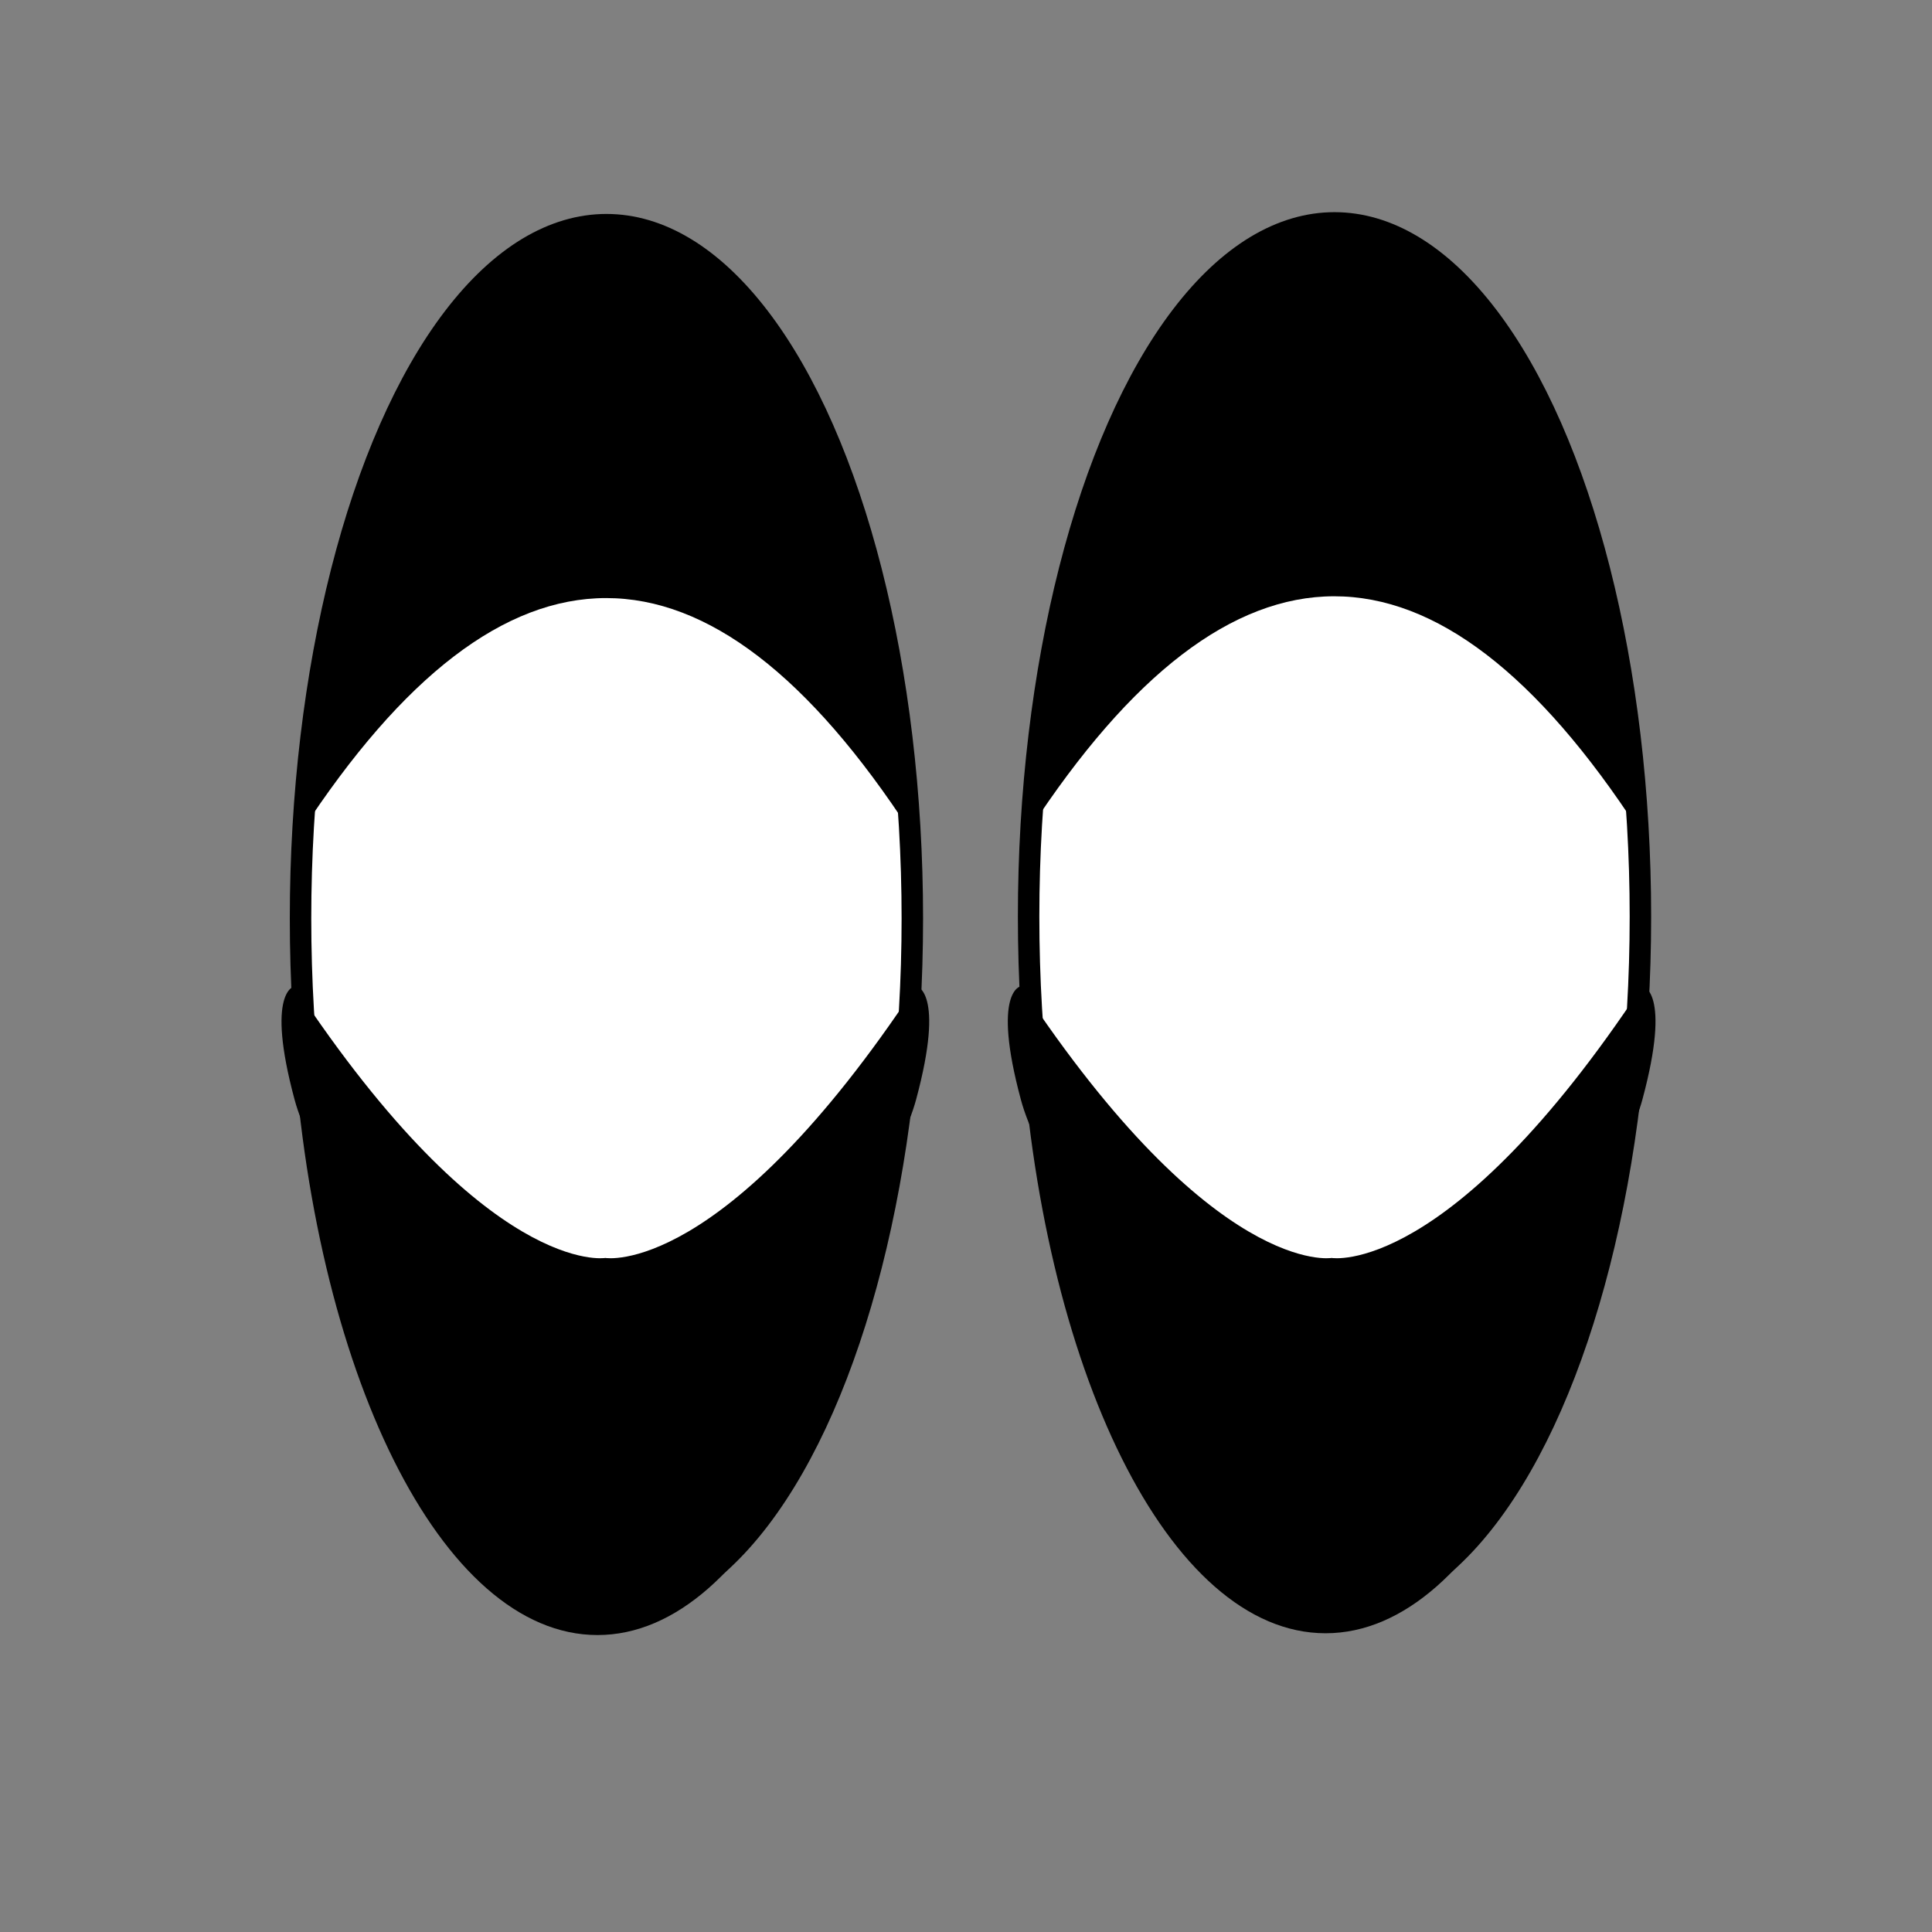 <?xml version="1.0" encoding="utf-8"?>
<!-- Generator: Adobe Illustrator 24.0.0, SVG Export Plug-In . SVG Version: 6.00 Build 0)  -->
<svg version="1.1" xmlns="http://www.w3.org/2000/svg" xmlns:xlink="http://www.w3.org/1999/xlink" x="0px" y="0px"
	 viewBox="0 0 1080 1080" style="enable-background:new 0 0 1080 1080;" xml:space="preserve">
<rect x="0" y="0" width="1080" height="1080" fill="#808080" stroke="none"/>
<style type="text/css">
	.st0{fill:#FFFFFF;stroke:#000000;stroke-width:12;stroke-linecap:round;stroke-linejoin:round;stroke-miterlimit:10;}
	.st1{display:none;}
	.st2{display:inline;}
</style>
<g id="Livello_1">
	<ellipse class="st0" cx="339" cy="513.4" rx="171" ry="387.8"/>
	<path d="M509.6,465c-11-191.5-83.1-339.4-170.6-339.4c-87.4,0-159.6,147.9-170.6,339.3c113.6-173.9,227.2-174.3,340.6,0L509.6,465z
		"/>
	<path d="M504.6,574.6C493.6,766.1,421.4,914,334,914c-87.4,0-159.6-147.9-170.6-339.3c113.6,173.9,227.2,174.3,340.6,0L504.6,574.6
		z"/>
	<ellipse class="st0" cx="746" cy="512.4" rx="171" ry="387.8"/>
	<path d="M916.6,464c-11-191.5-83.1-339.4-170.6-339.4c-87.4,0-159.6,147.9-170.6,339.3c113.6-173.9,227.2-174.3,340.6,0L916.6,464z
		"/>
	<path d="M911.6,573.6C900.6,765.1,828.4,913,741,913c-87.4,0-159.6-147.9-170.6-339.3c113.6,173.9,227.2,174.3,340.6,0L911.6,573.6
		z"/>
	<path d="M338.4,812c44.8,4.5,157.2-136.1,173.7-197.3c16.5-61.2,0-63.5,0-63.5C404.2,714.5,338.4,703.2,338.4,703.2
		s-65.8,11.3-173.7-151.9c0,0-16.5,2.3,0,63.5S293.6,816.5,338.4,812z"/>
	<path d="M744.4,812c44.8,4.5,157.2-136.1,173.7-197.3s0-63.5,0-63.5C810.2,714.5,744.4,703.2,744.4,703.2s-65.8,11.3-173.7-151.9
		c0,0-16.5,2.3,0,63.5C587.1,675.9,699.6,816.5,744.4,812z"/>
</g>
<g id="Livello_3" class="st1">
	<ellipse class="st2" cx="339.4" cy="521.4" rx="63.7" ry="144.4"/>
	<ellipse class="st2" cx="746.4" cy="517.4" rx="63.7" ry="144.4"/>
</g>
<g id="Livello_2" class="st1">
	<path class="st2" d="M339,276.4c44.8-4.5,157.2,136.1,173.7,197.3s0,63.5,0,63.5C389,475,340,481,340,481s-60-1-174.7,56.2
		c0,0-16.5-2.3,0-63.5S294.2,271.9,339,276.4z"/>
	<path class="st2" d="M746,276.4c44.8-4.5,157.2,136.1,173.7,197.3s0,63.5,0,63.5C796,475,747,481,747,481s-60-1-174.7,56.2
		c0,0-16.5-2.3,0-63.5C588.8,412.4,701.2,271.9,746,276.4z"/>
</g>
</svg>
